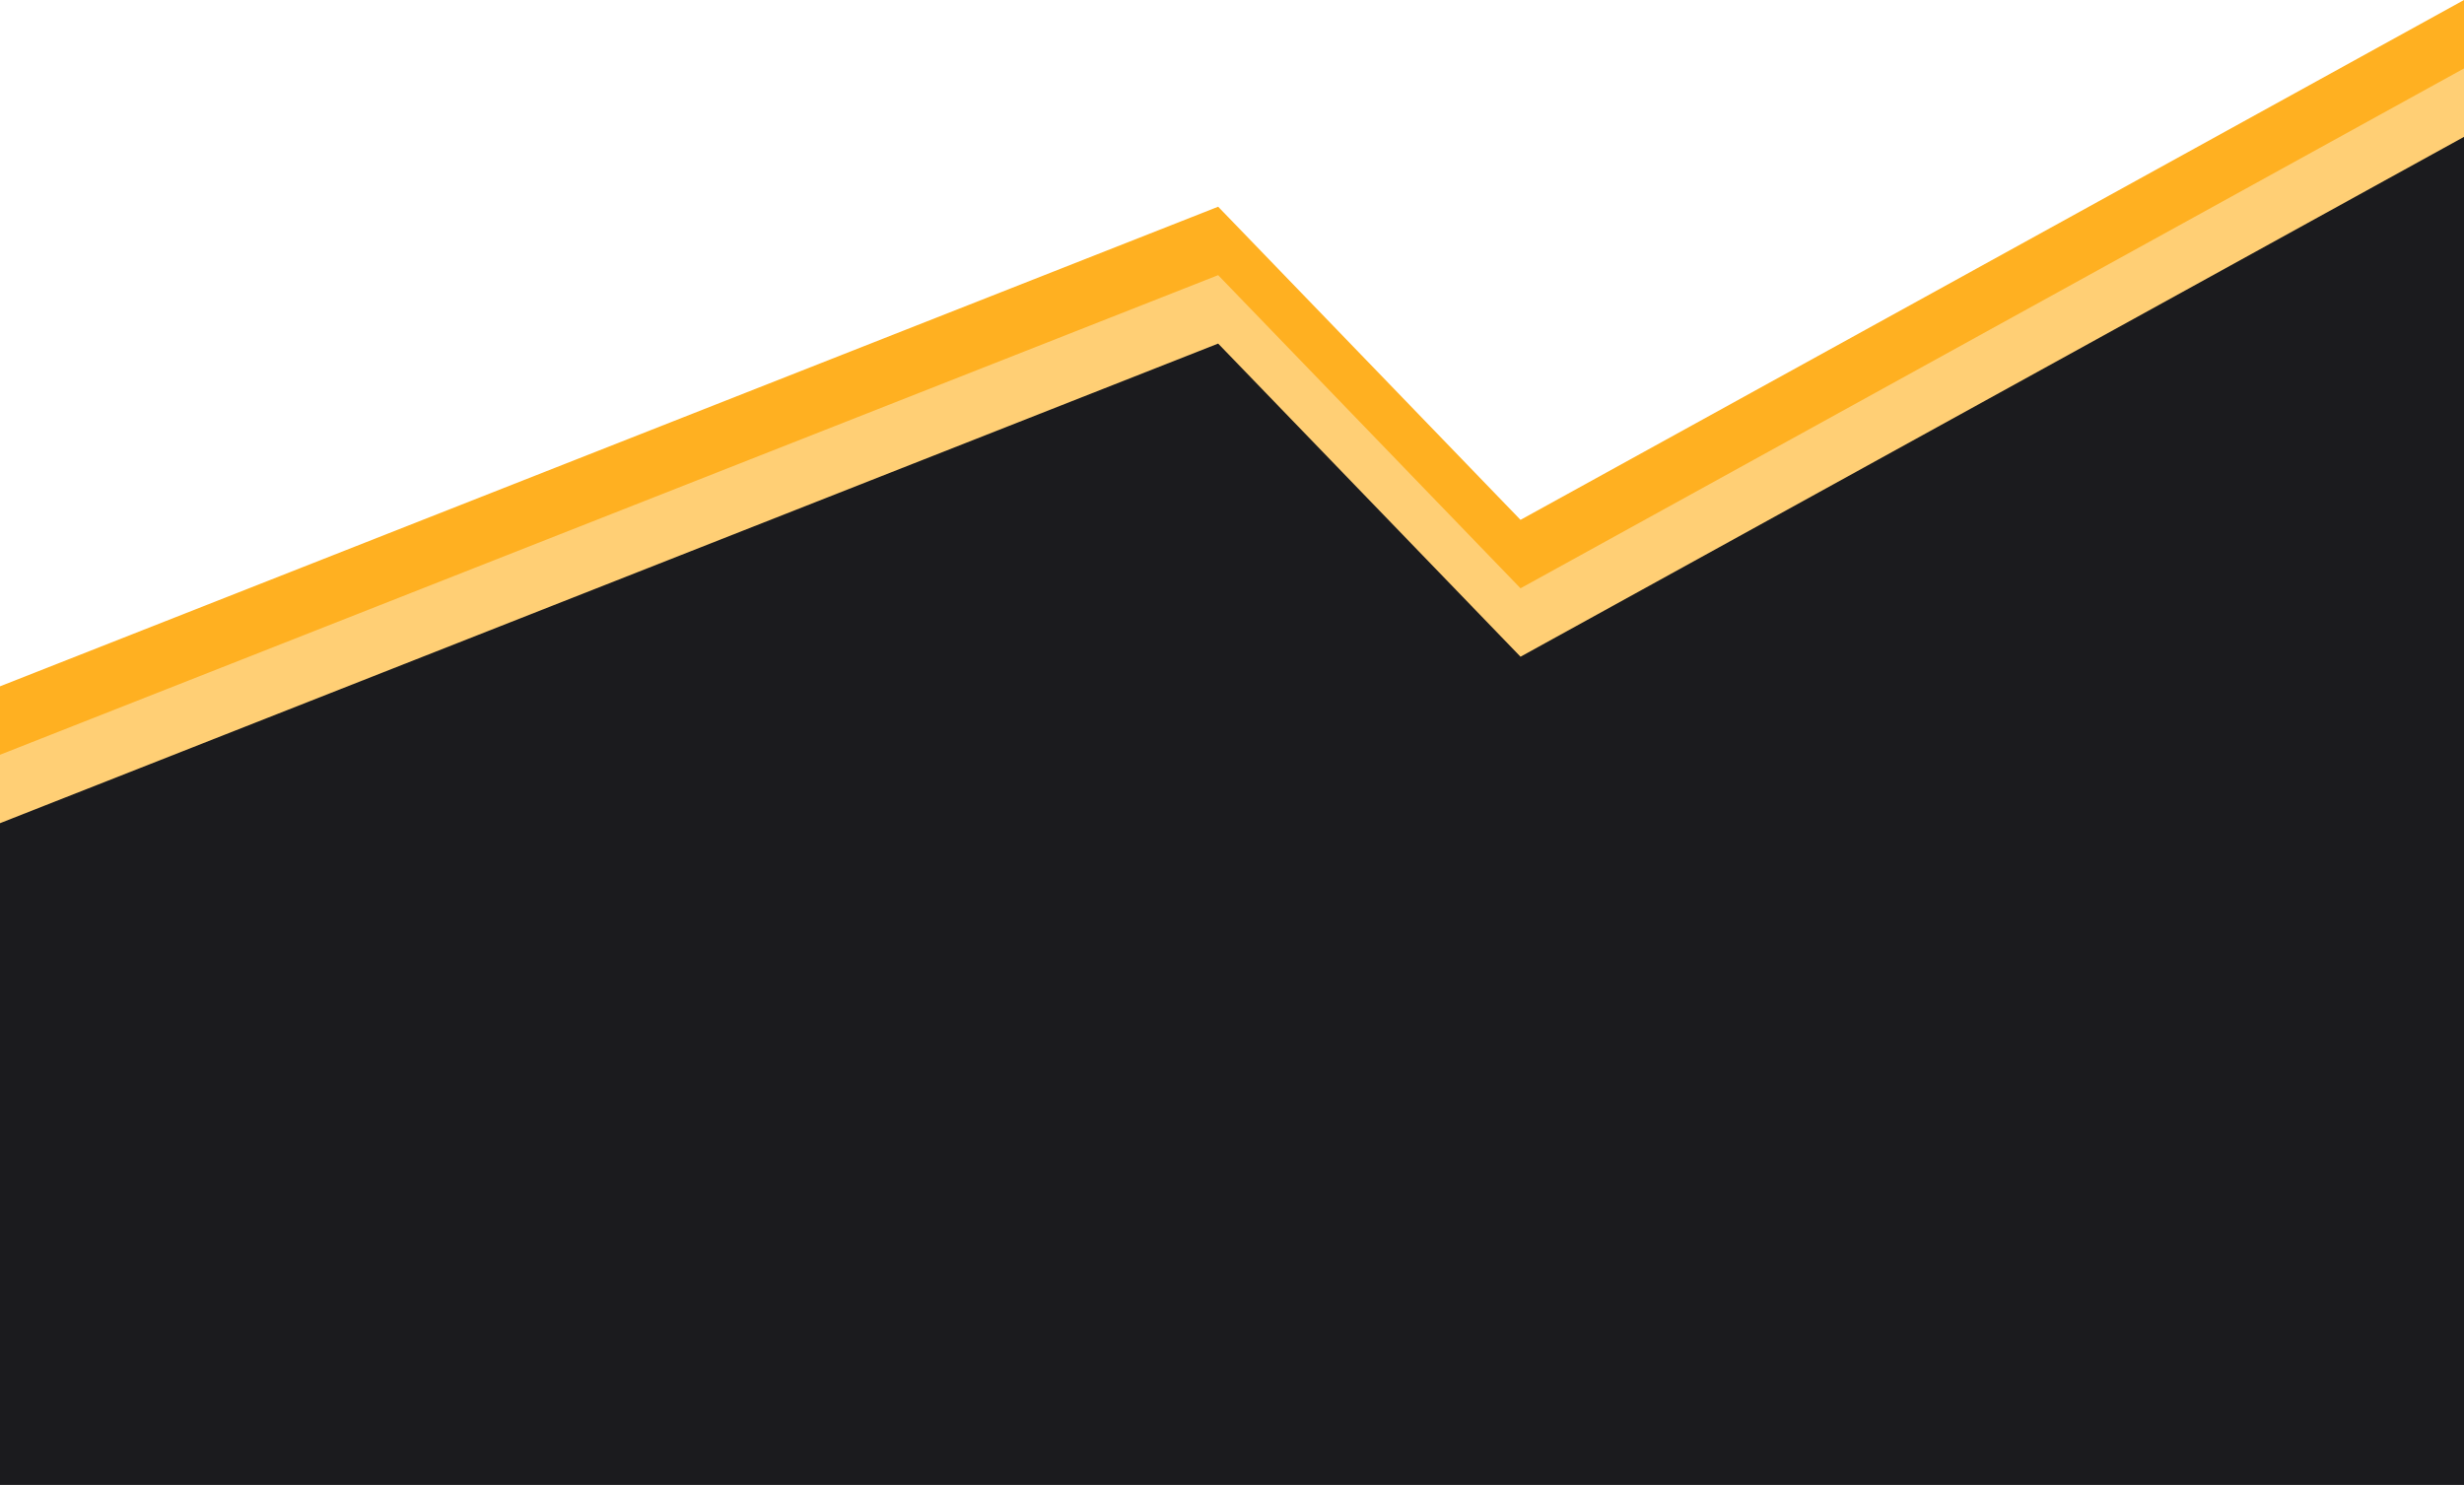<svg width="1440" height="868" viewBox="0 0 1440 868" fill="none" xmlns="http://www.w3.org/2000/svg">
<path d="M711.91 120.832L0 401.178V788H1440V0L888.61 303.874L711.91 120.832Z" fill="#FFB021"/>
<path d="M711.91 160.832L0 441.178V828H1440V40L888.61 343.874L711.91 160.832Z" fill="#FFCF75"/>
<path d="M711.91 200.832L0 481.178V868H1440V80L888.61 383.874L711.91 200.832Z" fill="#1B1B1E"/>
</svg>
